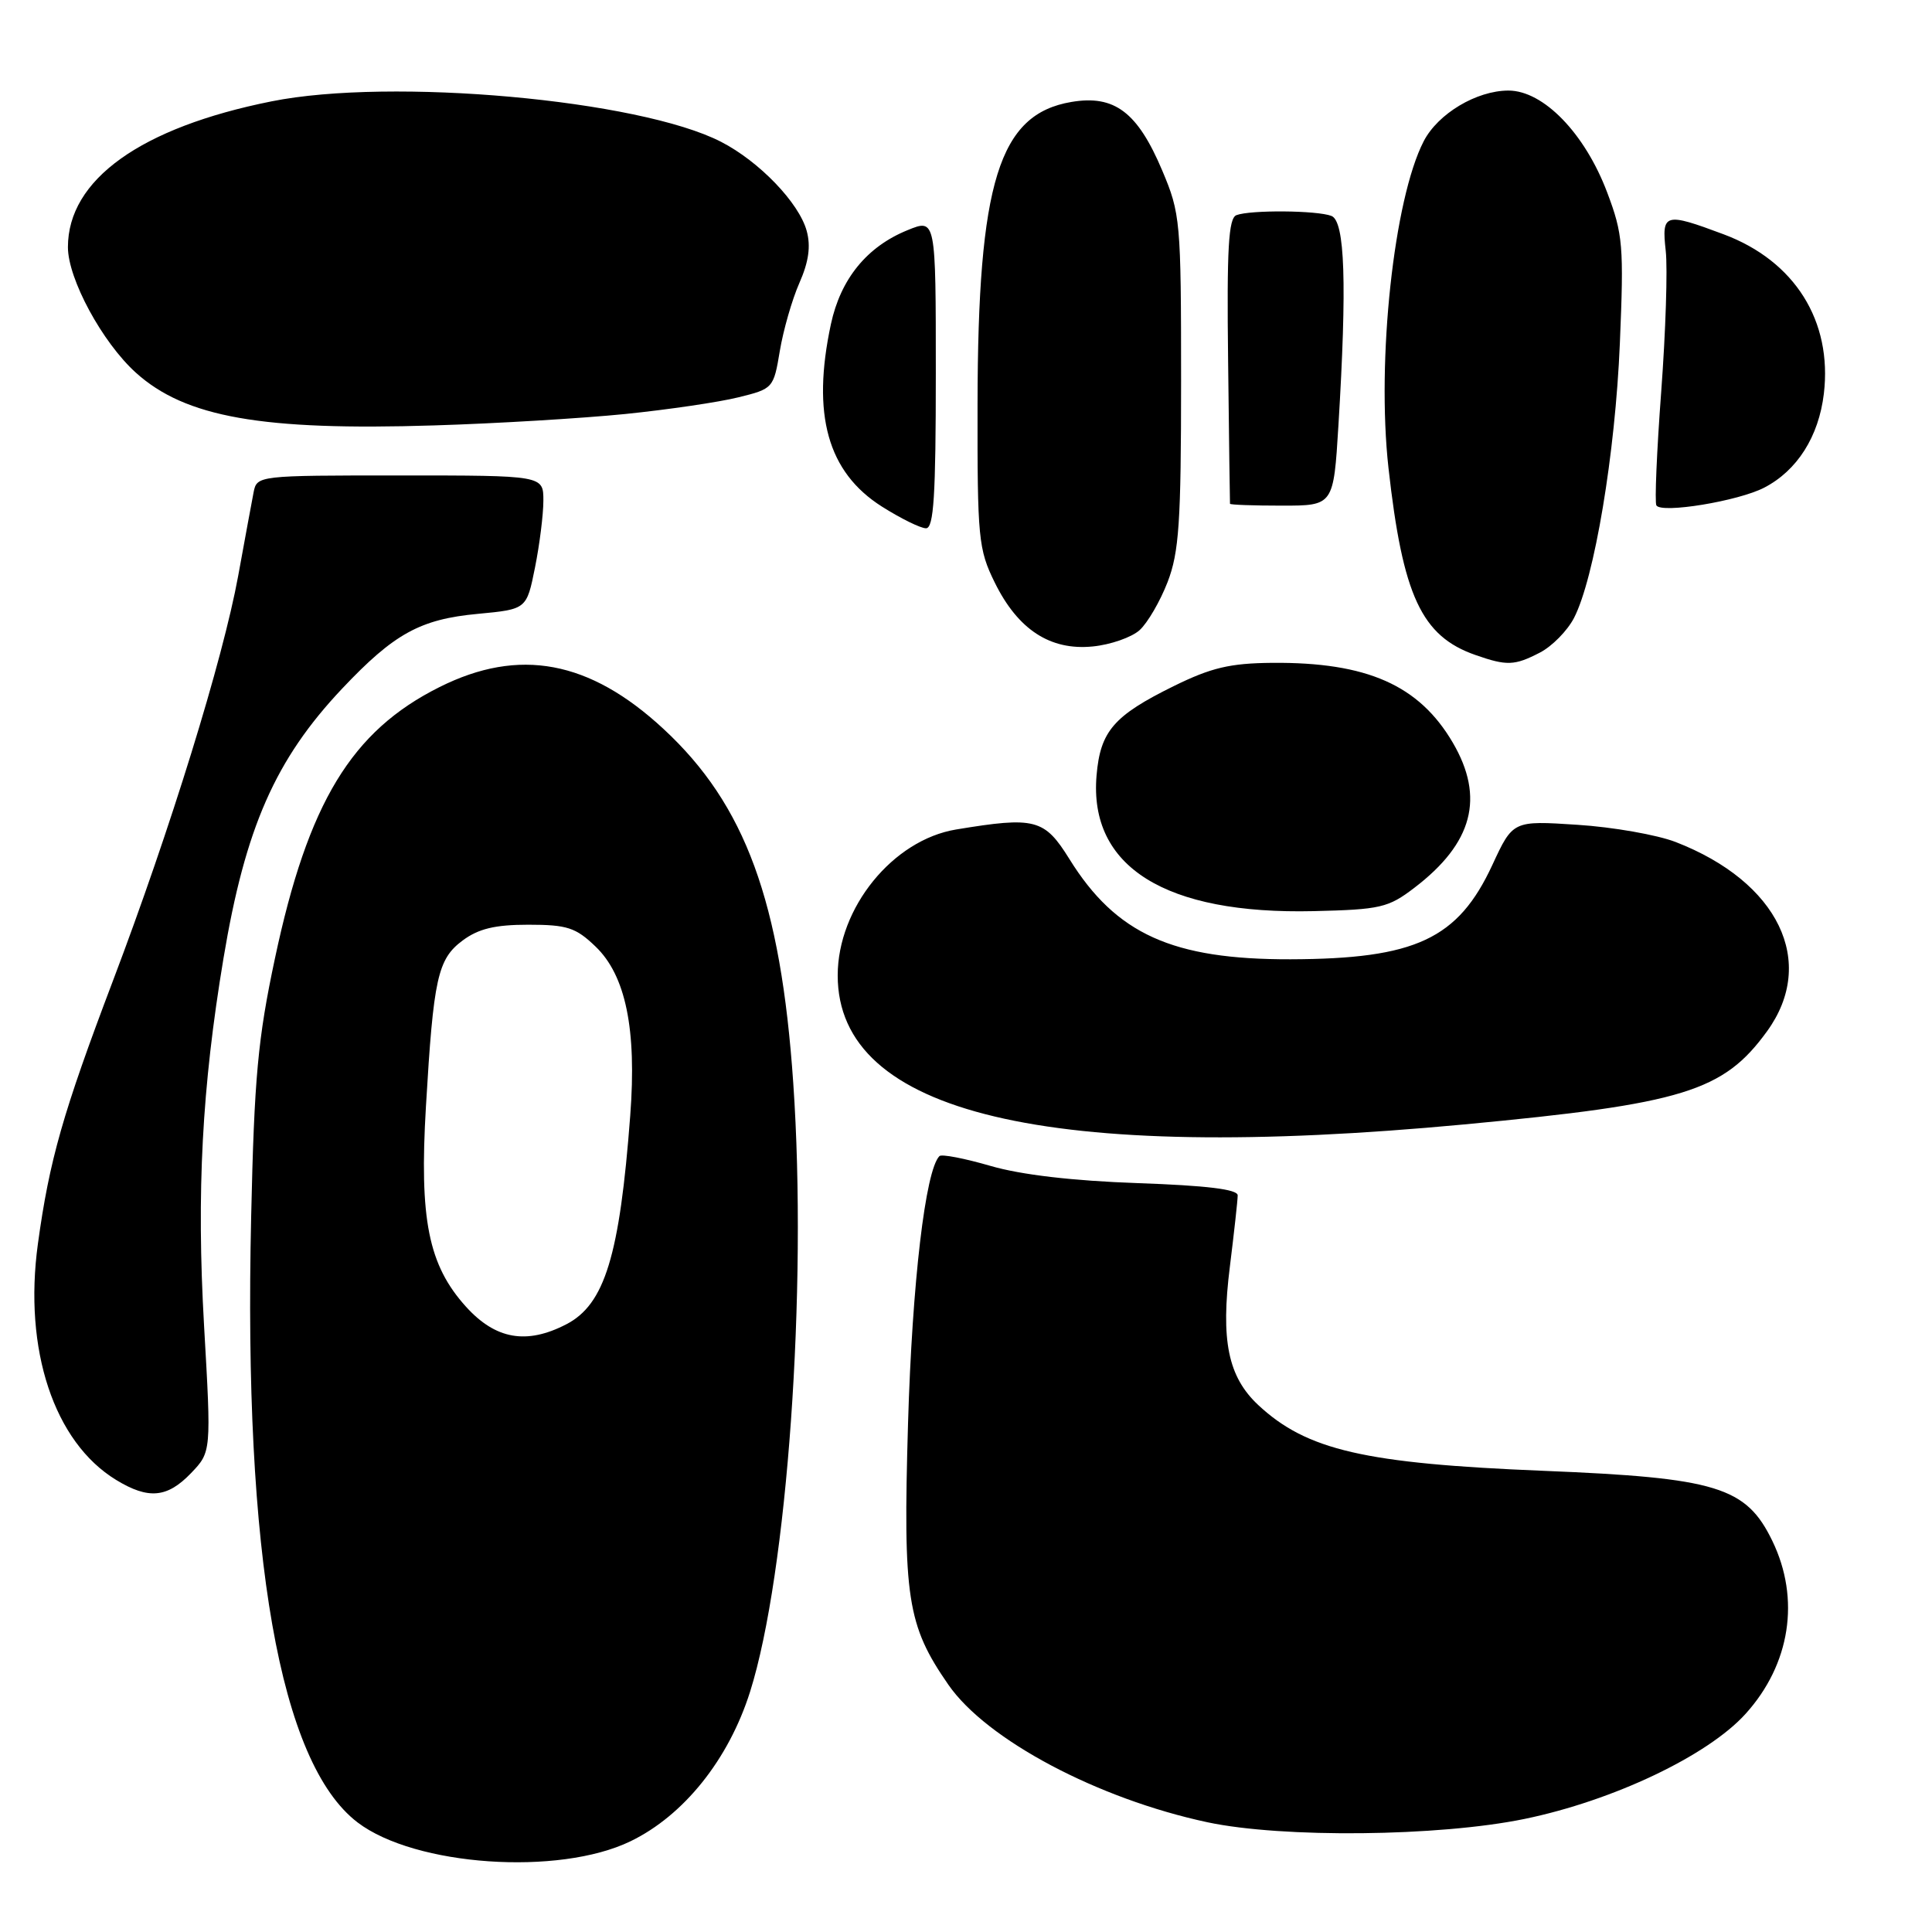 <?xml version="1.0" encoding="UTF-8" standalone="no"?>
<!DOCTYPE svg PUBLIC "-//W3C//DTD SVG 1.1//EN" "http://www.w3.org/Graphics/SVG/1.1/DTD/svg11.dtd" >
<svg xmlns="http://www.w3.org/2000/svg" xmlns:xlink="http://www.w3.org/1999/xlink" version="1.1" viewBox="0 0 256 256">
 <g >
 <path fill="currentColor"
d=" M 83.54 243.98 C 90.62 240.56 96.56 233.12 99.39 224.16 C 104.32 208.53 107.00 170.86 105.11 143.50 C 103.46 119.44 98.76 106.62 87.91 96.58 C 78.11 87.50 68.79 85.76 58.24 91.04 C 46.56 96.87 40.82 106.35 36.43 127.00 C 34.17 137.62 33.69 142.76 33.28 161.21 C 32.25 206.21 37.07 233.61 47.38 241.48 C 54.98 247.27 74.02 248.59 83.54 243.98 Z  M 202.00 241.02 C 213.74 238.60 226.29 232.64 231.30 227.09 C 237.23 220.53 238.57 211.88 234.85 204.19 C 231.38 197.01 227.50 195.82 204.50 194.89 C 180.82 193.93 173.15 192.16 166.73 186.18 C 162.72 182.43 161.73 177.62 162.97 167.79 C 163.53 163.26 164.00 159.03 164.00 158.39 C 164.00 157.59 159.87 157.09 150.75 156.77 C 142.16 156.47 135.30 155.67 131.25 154.49 C 127.81 153.49 124.76 152.90 124.48 153.19 C 122.62 155.05 120.87 169.98 120.32 188.59 C 119.64 211.75 120.20 215.35 125.66 223.23 C 130.72 230.54 145.45 238.35 160.00 241.46 C 169.93 243.57 190.63 243.36 202.00 241.02 Z  M 25.31 195.20 C 28.00 192.39 28.00 192.39 27.04 175.67 C 26.03 157.97 26.76 144.09 29.61 127.00 C 32.50 109.67 36.48 100.62 45.35 91.23 C 52.22 83.96 55.68 82.05 63.31 81.34 C 69.78 80.73 69.78 80.73 70.89 75.20 C 71.50 72.16 72.00 68.17 72.00 66.33 C 72.00 63.00 72.00 63.00 53.02 63.00 C 34.13 63.00 34.04 63.01 33.60 65.25 C 33.36 66.49 32.44 71.46 31.56 76.31 C 29.53 87.40 22.57 109.92 14.95 130.00 C 8.33 147.46 6.54 153.73 5.02 164.83 C 3.10 178.84 7.16 191.08 15.39 196.10 C 19.67 198.71 22.16 198.48 25.31 195.20 Z  M 194.04 148.99 C 223.04 146.26 228.36 144.63 234.15 136.64 C 240.79 127.47 235.66 116.85 222.03 111.57 C 219.57 110.62 213.72 109.59 209.02 109.29 C 200.47 108.73 200.47 108.73 197.74 114.62 C 193.19 124.43 187.56 127.06 171.00 127.11 C 155.35 127.15 147.88 123.77 141.71 113.84 C 138.39 108.50 137.18 108.18 126.70 109.91 C 118.31 111.29 111.00 120.29 111.00 129.25 C 111.00 147.58 138.74 154.18 194.04 148.99 Z  M 187.42 117.63 C 195.16 111.72 196.76 105.68 192.50 98.40 C 188.03 90.78 181.13 87.73 168.58 87.83 C 162.97 87.88 160.49 88.47 155.51 90.92 C 147.58 94.83 145.80 96.88 145.30 102.74 C 144.26 114.86 154.40 121.19 174.08 120.73 C 182.91 120.52 183.96 120.28 187.42 117.63 Z  M 204.03 86.48 C 205.65 85.65 207.68 83.58 208.56 81.89 C 211.27 76.64 214.03 60.12 214.64 45.50 C 215.18 32.59 215.05 31.03 212.96 25.50 C 210.00 17.66 204.51 12.00 199.87 12.00 C 195.64 12.01 190.54 15.06 188.65 18.71 C 184.69 26.38 182.39 47.72 183.98 62.00 C 185.87 78.96 188.36 84.30 195.50 86.79 C 199.67 88.25 200.68 88.21 204.03 86.48 Z  M 151.00 83.50 C 152.06 82.54 153.73 79.67 154.71 77.13 C 156.23 73.19 156.50 69.23 156.50 50.50 C 156.50 29.28 156.41 28.29 154.00 22.59 C 150.73 14.85 147.67 12.54 141.96 13.51 C 132.37 15.13 129.57 24.13 129.53 53.50 C 129.50 71.36 129.64 72.78 131.81 77.19 C 134.88 83.43 139.16 86.22 144.79 85.66 C 147.15 85.43 149.95 84.45 151.00 83.50 Z  M 124.00 49.49 C 124.00 28.97 124.00 28.97 120.25 30.50 C 114.86 32.69 111.39 36.96 110.10 42.95 C 107.53 54.94 109.66 62.56 116.85 67.12 C 119.35 68.70 121.98 70.00 122.70 70.00 C 123.73 70.00 124.00 65.69 124.00 49.49 Z  M 233.76 64.62 C 238.13 62.36 240.99 57.86 241.67 52.17 C 242.81 42.53 237.81 34.57 228.40 31.05 C 220.57 28.12 220.16 28.24 220.72 33.25 C 220.98 35.59 220.71 43.97 220.12 51.88 C 219.53 59.79 219.24 66.58 219.48 66.97 C 220.16 68.07 230.33 66.40 233.76 64.62 Z  M 177.35 56.34 C 178.49 37.61 178.22 29.30 176.42 28.61 C 174.50 27.87 165.68 27.80 163.83 28.51 C 162.78 28.92 162.55 32.92 162.73 47.76 C 162.85 58.07 162.96 66.61 162.98 66.75 C 162.99 66.89 166.08 67.00 169.85 67.00 C 176.70 67.00 176.70 67.00 177.35 56.34 Z  M 82.83 54.86 C 88.51 54.28 95.26 53.29 97.83 52.65 C 102.44 51.52 102.51 51.43 103.33 46.50 C 103.79 43.75 104.95 39.70 105.92 37.50 C 107.16 34.69 107.45 32.63 106.89 30.59 C 105.87 26.87 100.61 21.40 95.56 18.80 C 84.72 13.21 51.83 10.25 35.98 13.43 C 18.64 16.90 9.00 23.81 9.00 32.75 C 9.00 36.95 13.55 45.36 18.00 49.38 C 24.54 55.29 34.70 57.09 57.50 56.37 C 65.75 56.12 77.15 55.43 82.83 54.86 Z  M 61.75 173.15 C 56.76 167.63 55.55 161.58 56.44 146.59 C 57.44 129.59 57.99 127.09 61.30 124.62 C 63.40 123.06 65.58 122.53 70.00 122.53 C 75.14 122.53 76.29 122.90 78.91 125.42 C 82.91 129.25 84.38 136.38 83.51 147.81 C 82.11 166.39 80.13 172.85 75.03 175.48 C 69.77 178.20 65.67 177.48 61.75 173.15 Z "/>
</g>
</svg>